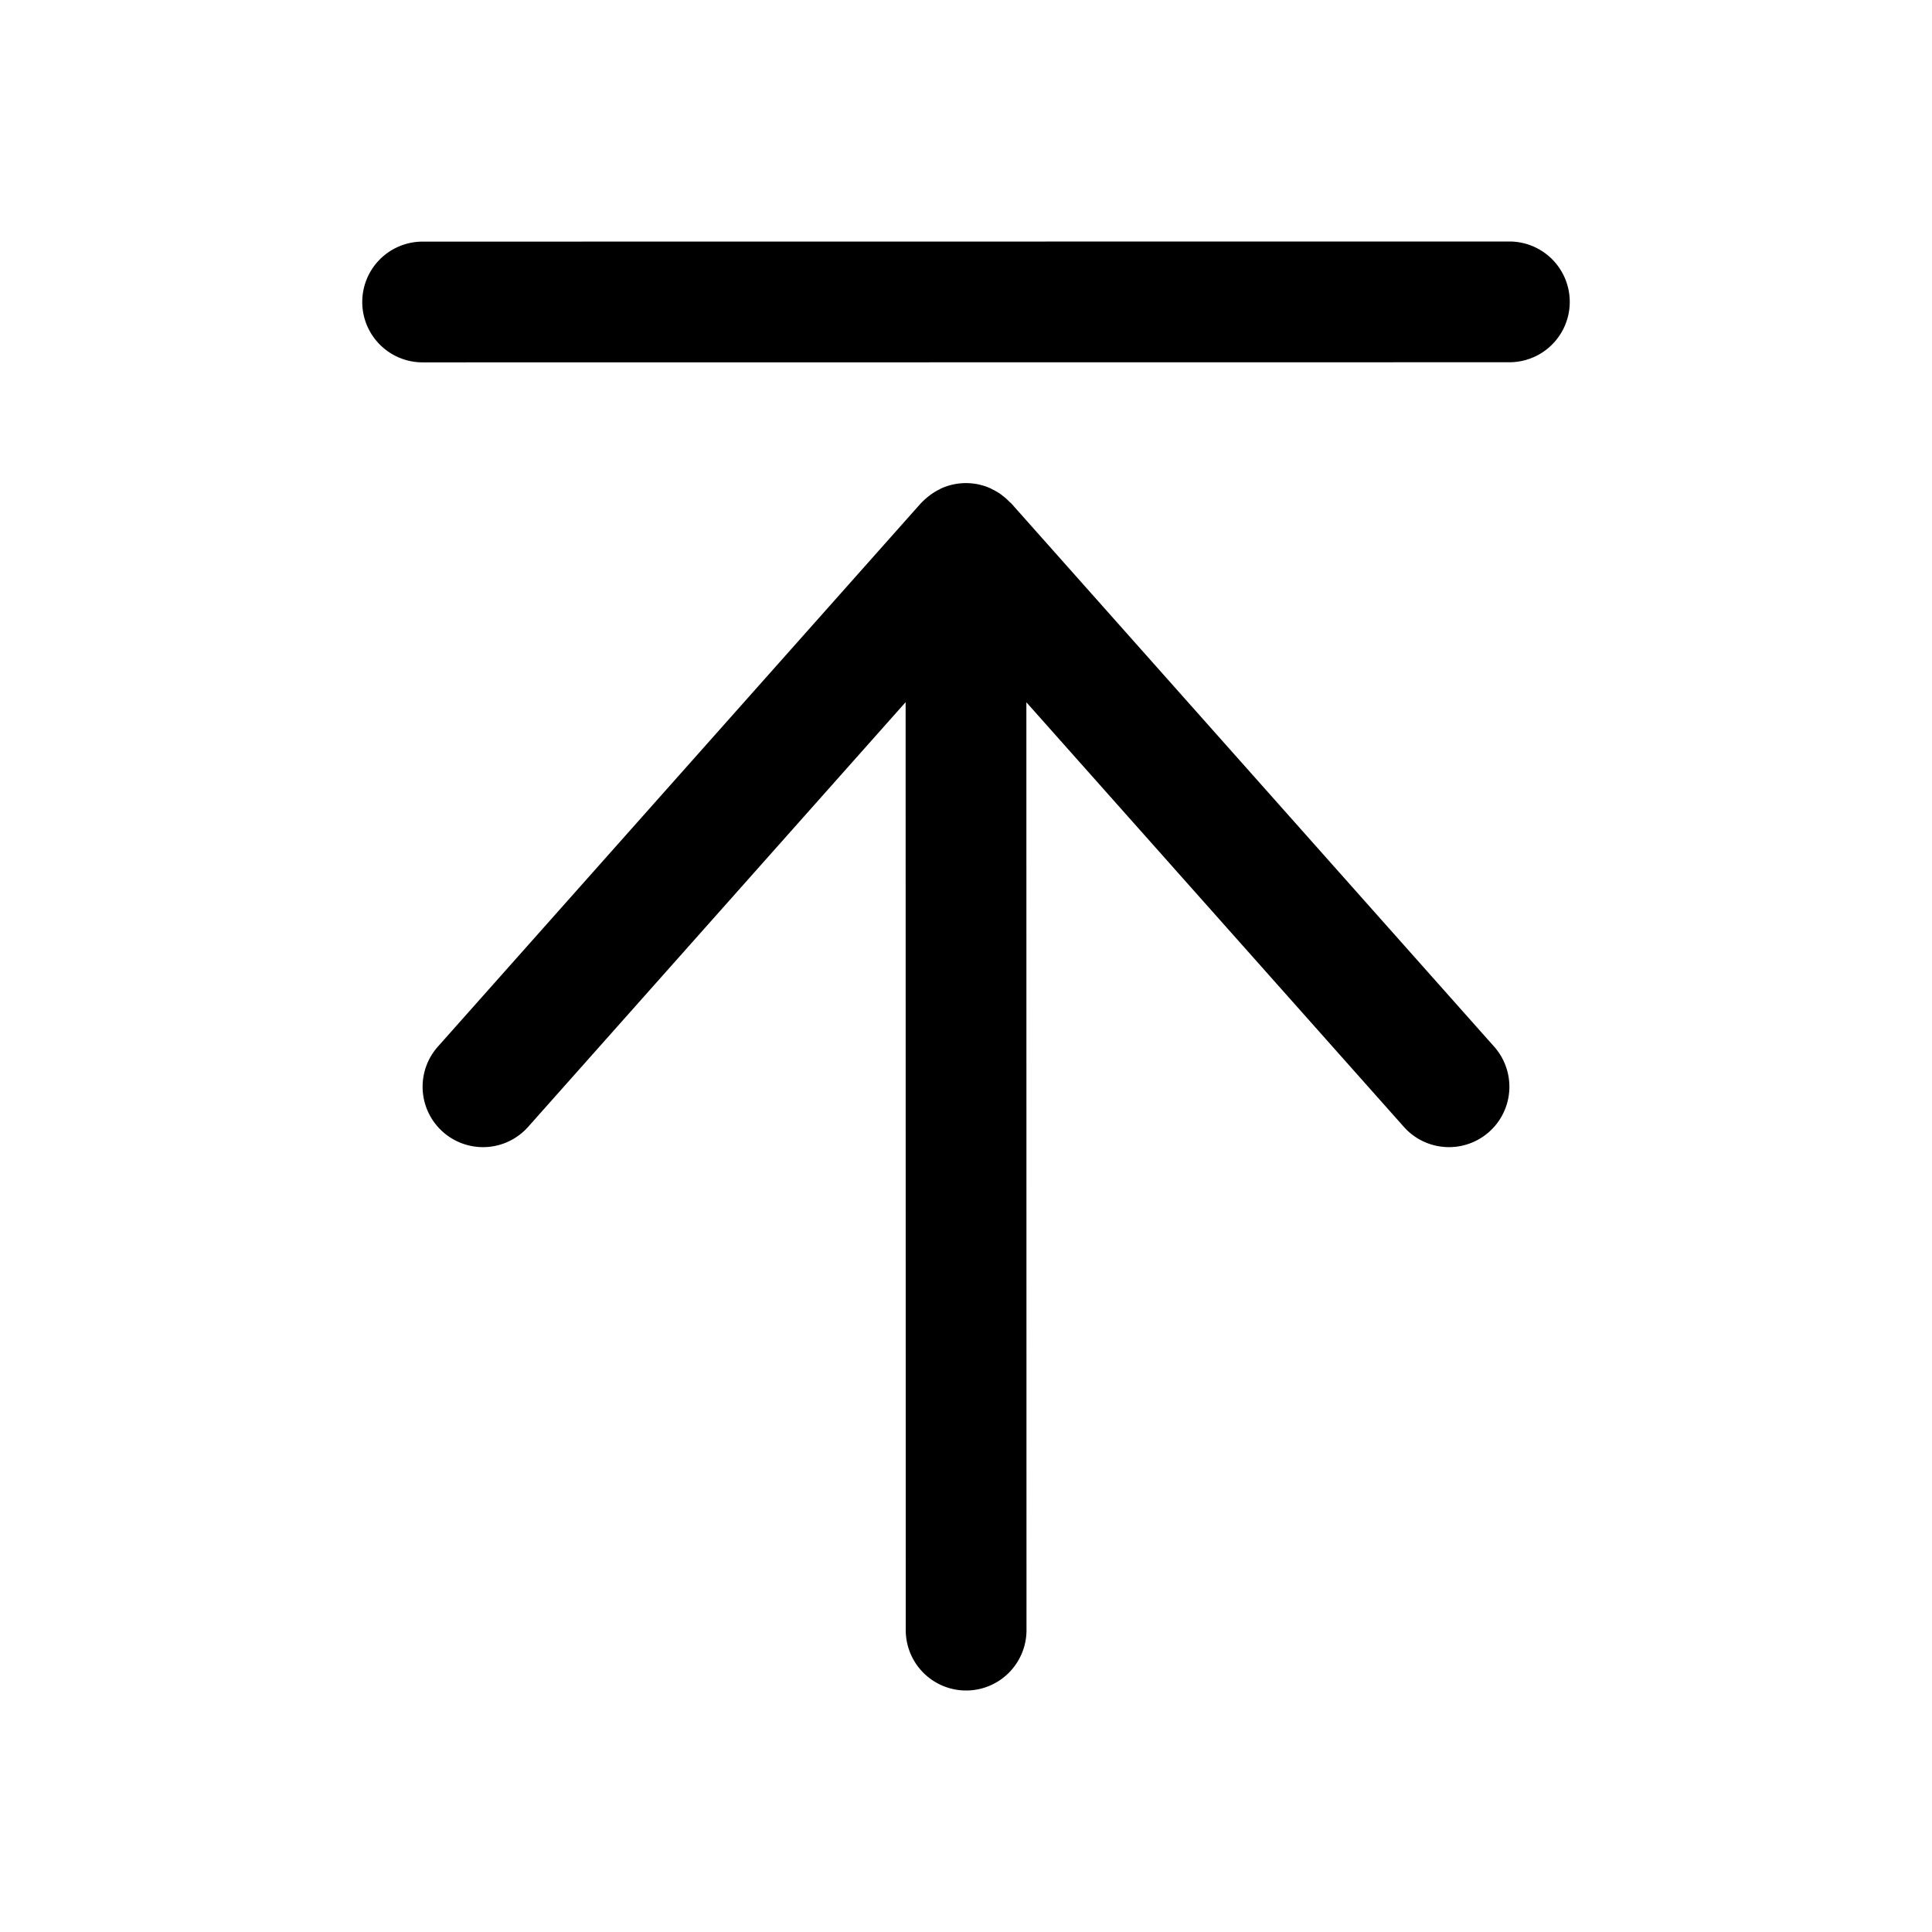 <svg xmlns="http://www.w3.org/2000/svg" fill="none" viewBox="0 0 16 16">
  <path fill="currentColor" d="M3 2.501a.5.5 0 0 1 .5-.5l9-.001a.5.5 0 0 1 0 1l-9 .001a.5.5 0 0 1-.5-.5Zm.668 6.873a.5.5 0 0 1-.042-.706l4-4.5.01-.01a.5.5 0 0 1 .043-.039.499.499 0 0 1 .093-.062c.009-.004.017-.01.027-.014a.498.498 0 0 1 .401 0l.025.013a.496.496 0 0 1 .064.038l.023.018a.5.5 0 0 1 .05.046c.004.004.009.006.012.01l4 4.5a.5.5 0 0 1-.748.664L8.5 5.816l.001 7.684a.5.5 0 0 1-1 0L7.5 5.815 4.374 9.332a.5.5 0 0 1-.706.042Z"/>
</svg>